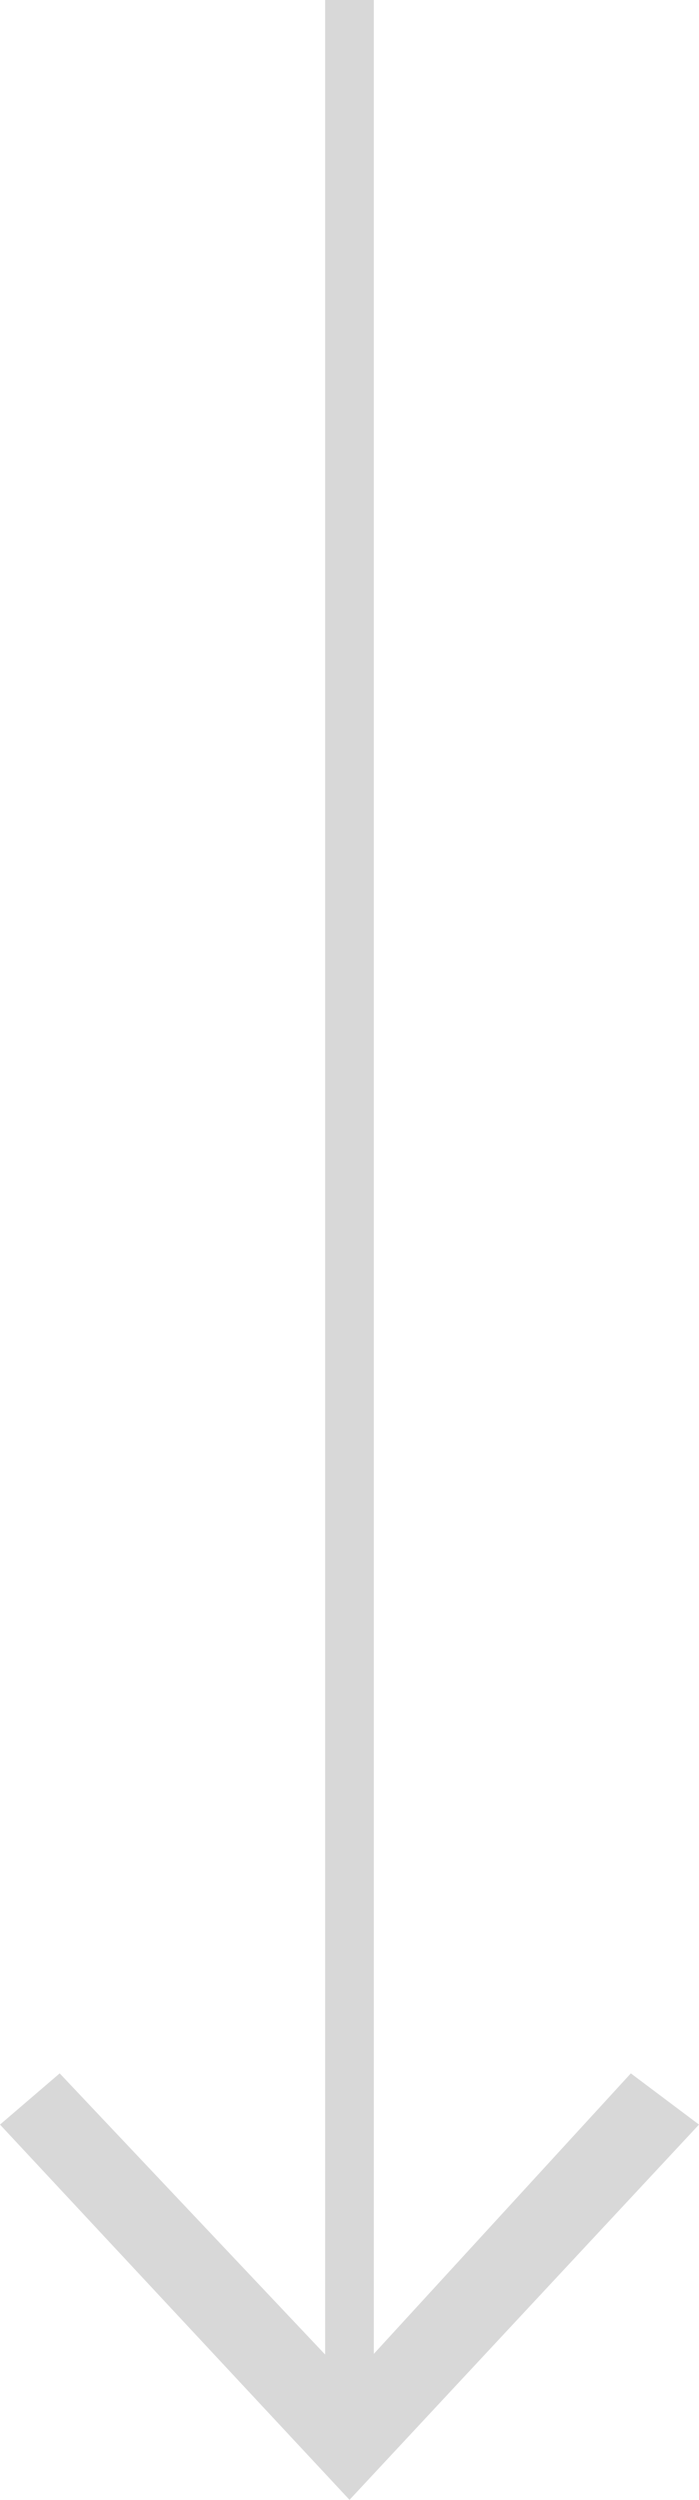 <svg xmlns="http://www.w3.org/2000/svg" viewBox="-2583.079 2534 14.357 51.3">
  <defs>
    <style>
      .cls-1 {
        fill: none;
        stroke: #d8d8d8;
        stroke-miterlimit: 10;
      }

      .cls-2 {
        fill: #d8d8d8;
      }
    </style>
  </defs>
  <g id="fromto" transform="translate(-2583.079 2534)">
    <line id="Line_45" data-name="Line 45" class="cls-1" y2="49.374" transform="translate(7.178)"/>
    <g id="Group_602" data-name="Group 602" transform="translate(0 42.546)">
      <path id="Path_162" data-name="Path 162" class="cls-2" d="M0,25.351,1.226,24.3l5.953,6.3,5.778-6.3,1.4,1.051-7.178,7.7Z" transform="translate(0 -24.3)"/>
    </g>
  </g>
</svg>
